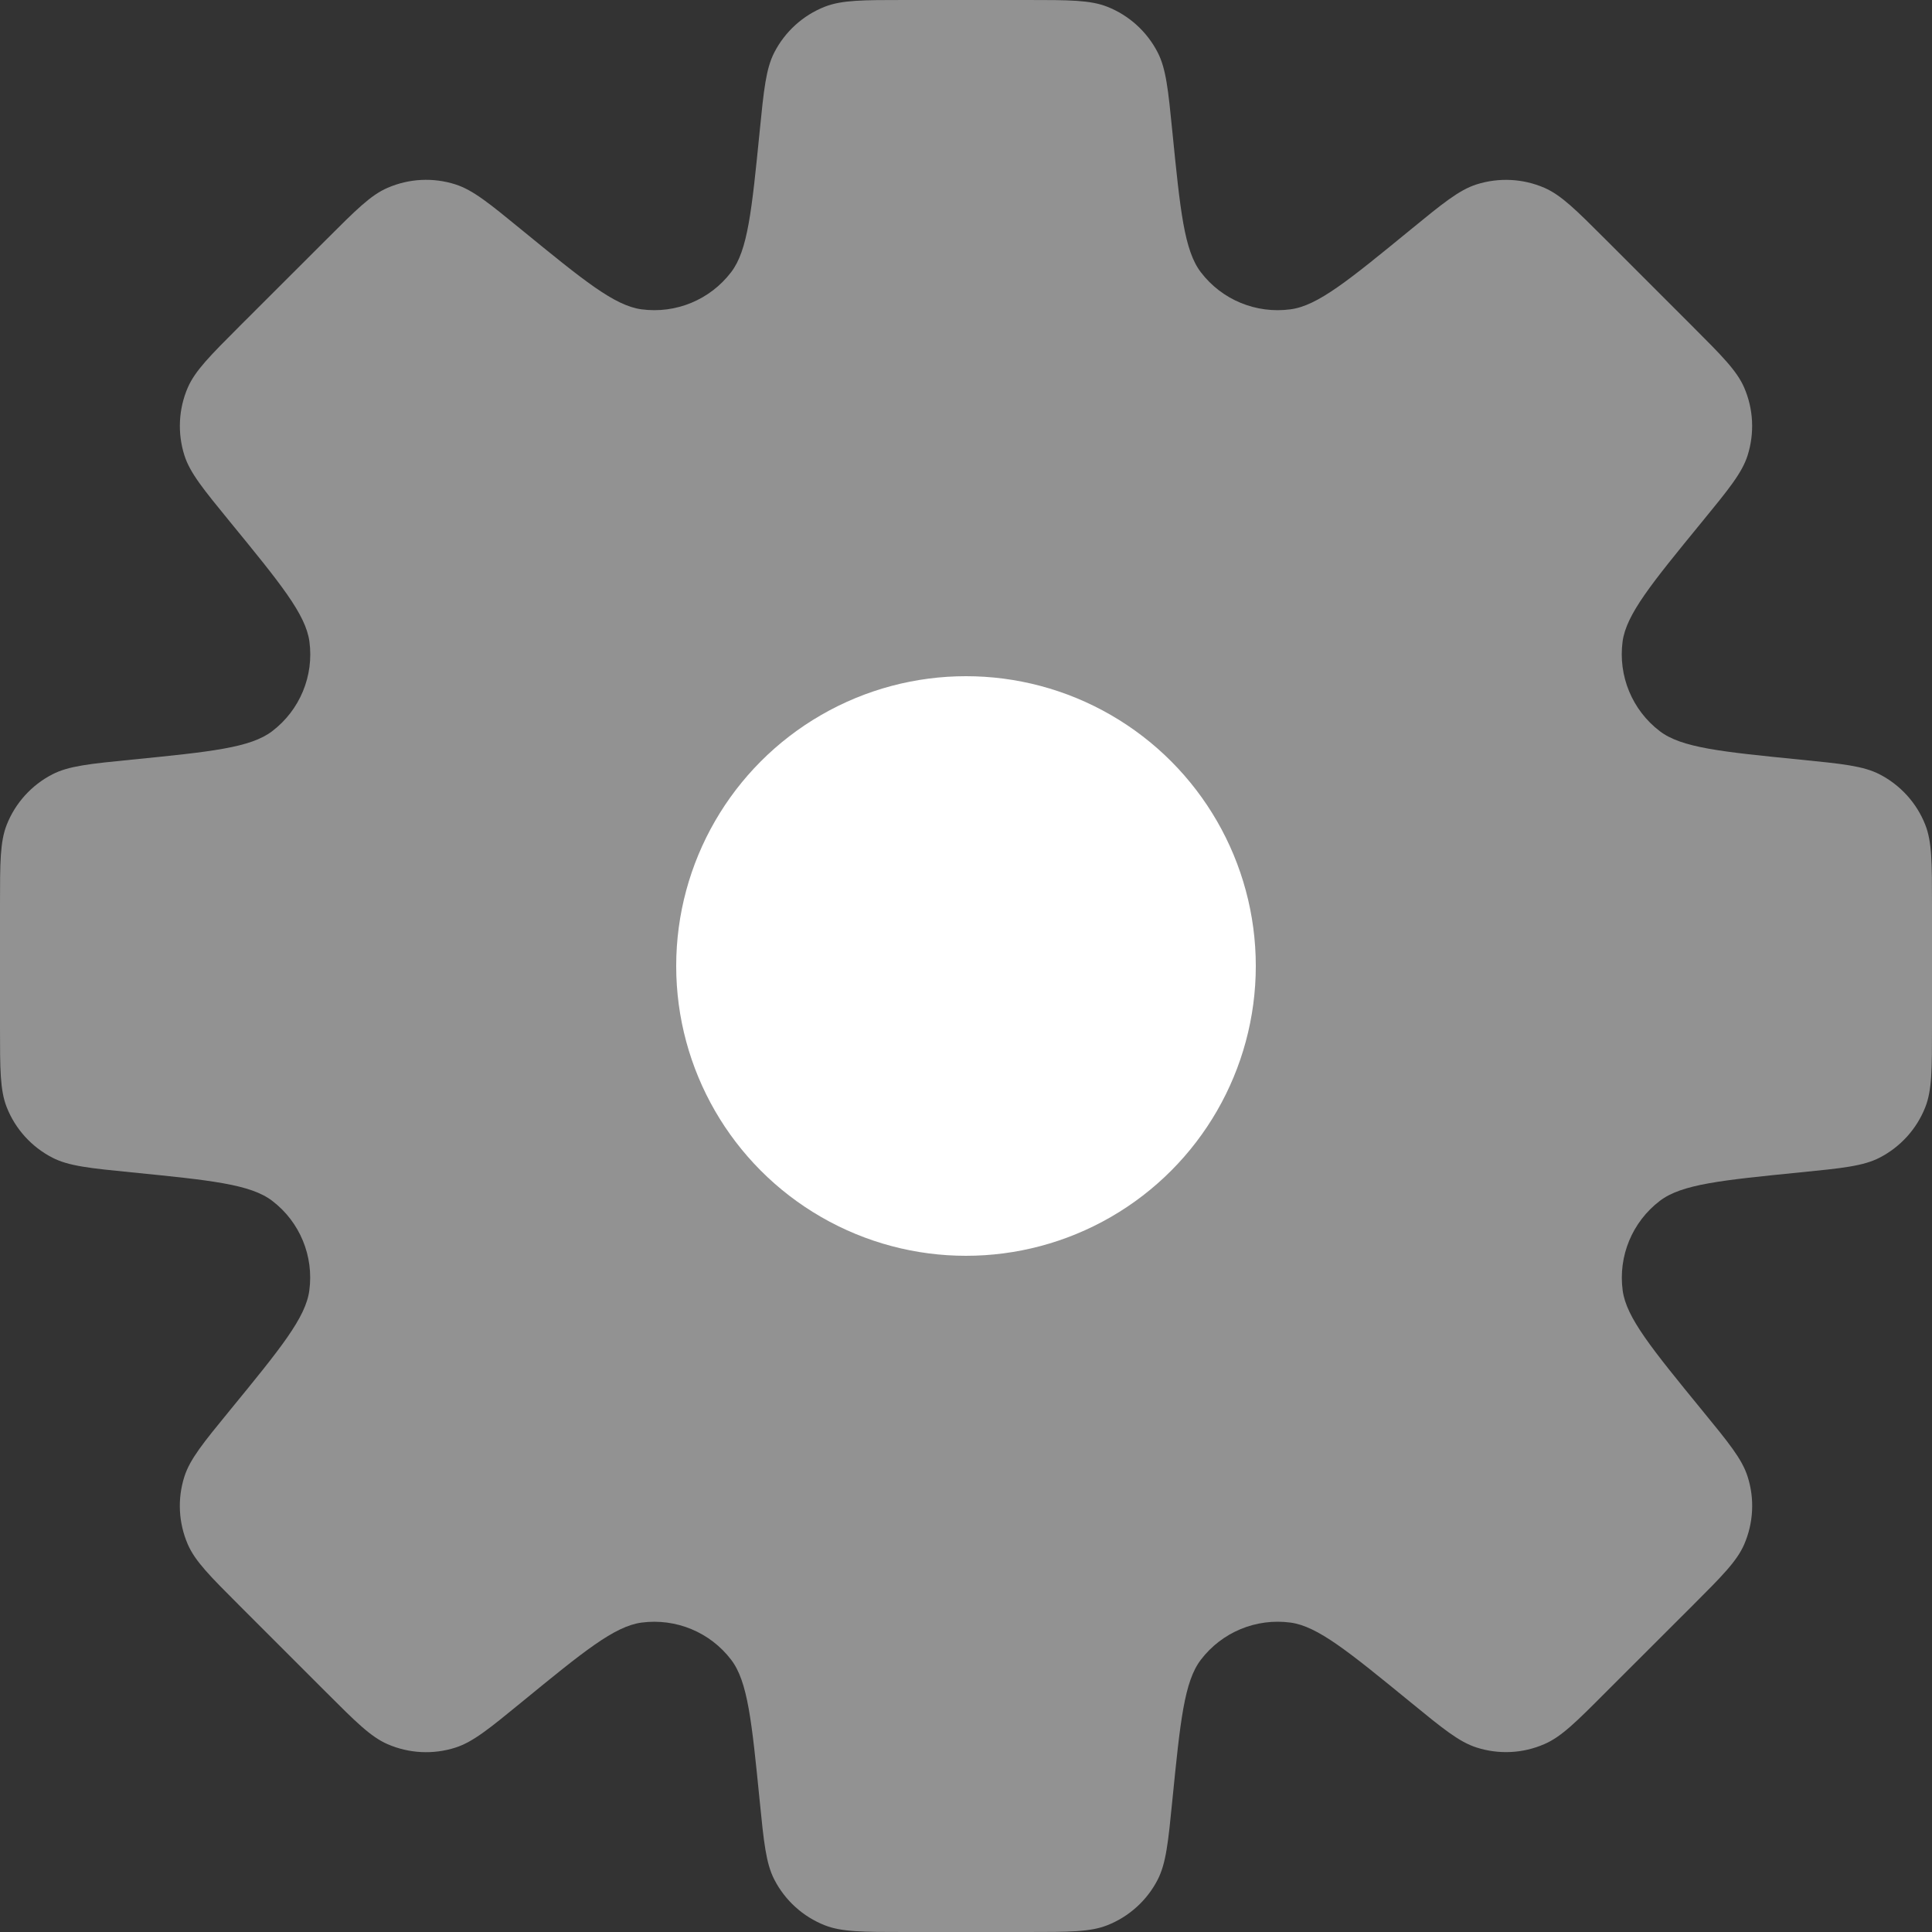 <svg width="20" height="20" viewBox="0 0 20 20" fill="none" xmlns="http://www.w3.org/2000/svg">
<rect x="0" y="0" width="20" height="20" fill="#333333" stroke="none"/>
<path fill-rule="evenodd" clip-rule="evenodd" d="M12.136 1.361C12.093 0.928 12.071 0.711 11.984 0.542C11.873 0.327 11.688 0.159 11.463 0.07C11.286 0 11.068 0 10.632 0H9.368C8.932 0 8.715 0 8.537 0.07C8.312 0.159 8.127 0.327 8.016 0.542C7.929 0.711 7.907 0.928 7.864 1.361C7.782 2.182 7.741 2.592 7.569 2.817C7.351 3.103 6.997 3.25 6.64 3.202C6.36 3.164 6.041 2.903 5.402 2.381C5.065 2.105 4.896 1.967 4.715 1.909C4.484 1.835 4.235 1.848 4.013 1.944C3.838 2.019 3.684 2.174 3.376 2.482L2.482 3.375C2.174 3.683 2.02 3.838 1.944 4.012C1.848 4.234 1.836 4.484 1.909 4.714C1.967 4.896 2.105 5.064 2.381 5.402C2.904 6.041 3.165 6.36 3.203 6.641C3.251 6.997 3.104 7.351 2.818 7.569C2.593 7.741 2.183 7.782 1.362 7.864C0.928 7.907 0.711 7.929 0.542 8.016C0.327 8.127 0.159 8.312 0.07 8.537C0 8.714 0 8.932 0 9.368V10.632C0 11.068 0 11.286 0.07 11.463C0.159 11.688 0.327 11.873 0.542 11.984C0.711 12.071 0.928 12.093 1.361 12.136C2.182 12.218 2.593 12.259 2.818 12.431C3.104 12.649 3.25 13.003 3.202 13.359C3.165 13.64 2.904 13.959 2.381 14.598C2.105 14.935 1.967 15.104 1.909 15.285C1.835 15.516 1.848 15.765 1.944 15.987C2.02 16.162 2.174 16.316 2.482 16.624L3.376 17.518C3.684 17.826 3.838 17.98 4.013 18.056C4.235 18.152 4.484 18.165 4.715 18.091C4.896 18.033 5.065 17.895 5.402 17.619C6.041 17.096 6.36 16.835 6.641 16.797C6.997 16.75 7.351 16.896 7.569 17.182C7.741 17.407 7.782 17.818 7.864 18.639C7.907 19.072 7.929 19.289 8.016 19.458C8.127 19.673 8.312 19.841 8.537 19.93C8.714 20 8.932 20 9.368 20H10.632C11.068 20 11.286 20 11.463 19.93C11.688 19.841 11.873 19.674 11.984 19.459C12.071 19.289 12.093 19.072 12.136 18.638C12.218 17.817 12.259 17.407 12.431 17.182C12.649 16.896 13.003 16.749 13.36 16.797C13.64 16.835 13.959 17.096 14.598 17.618C14.935 17.894 15.104 18.032 15.285 18.09C15.516 18.164 15.765 18.152 15.987 18.055C16.162 17.98 16.316 17.826 16.624 17.517L17.518 16.624C17.826 16.316 17.98 16.162 18.056 15.987C18.152 15.765 18.165 15.515 18.091 15.285C18.033 15.103 17.895 14.935 17.619 14.598C17.097 13.959 16.836 13.64 16.798 13.36C16.75 13.003 16.897 12.649 17.183 12.431C17.408 12.259 17.818 12.218 18.639 12.136C19.072 12.093 19.289 12.071 19.458 11.984C19.673 11.873 19.841 11.688 19.93 11.463C20 11.286 20 11.068 20 10.632V9.368C20 8.932 20 8.714 19.93 8.537C19.841 8.312 19.673 8.127 19.458 8.016C19.289 7.929 19.072 7.907 18.639 7.864C17.818 7.782 17.407 7.741 17.182 7.569C16.896 7.351 16.75 6.997 16.797 6.641C16.835 6.36 17.096 6.041 17.619 5.402C17.895 5.065 18.033 4.896 18.091 4.715C18.164 4.484 18.152 4.235 18.056 4.013C17.98 3.838 17.826 3.684 17.518 3.376L16.624 2.482C16.316 2.174 16.162 2.02 15.987 1.944C15.765 1.848 15.516 1.836 15.285 1.909C15.104 1.967 14.935 2.105 14.598 2.381C13.959 2.904 13.64 3.165 13.36 3.202C13.003 3.25 12.649 3.104 12.431 2.818C12.259 2.593 12.218 2.182 12.136 1.361Z" fill="#929292"/>
<circle cx="10" cy="10" r="3" fill="white"/>
</svg>
